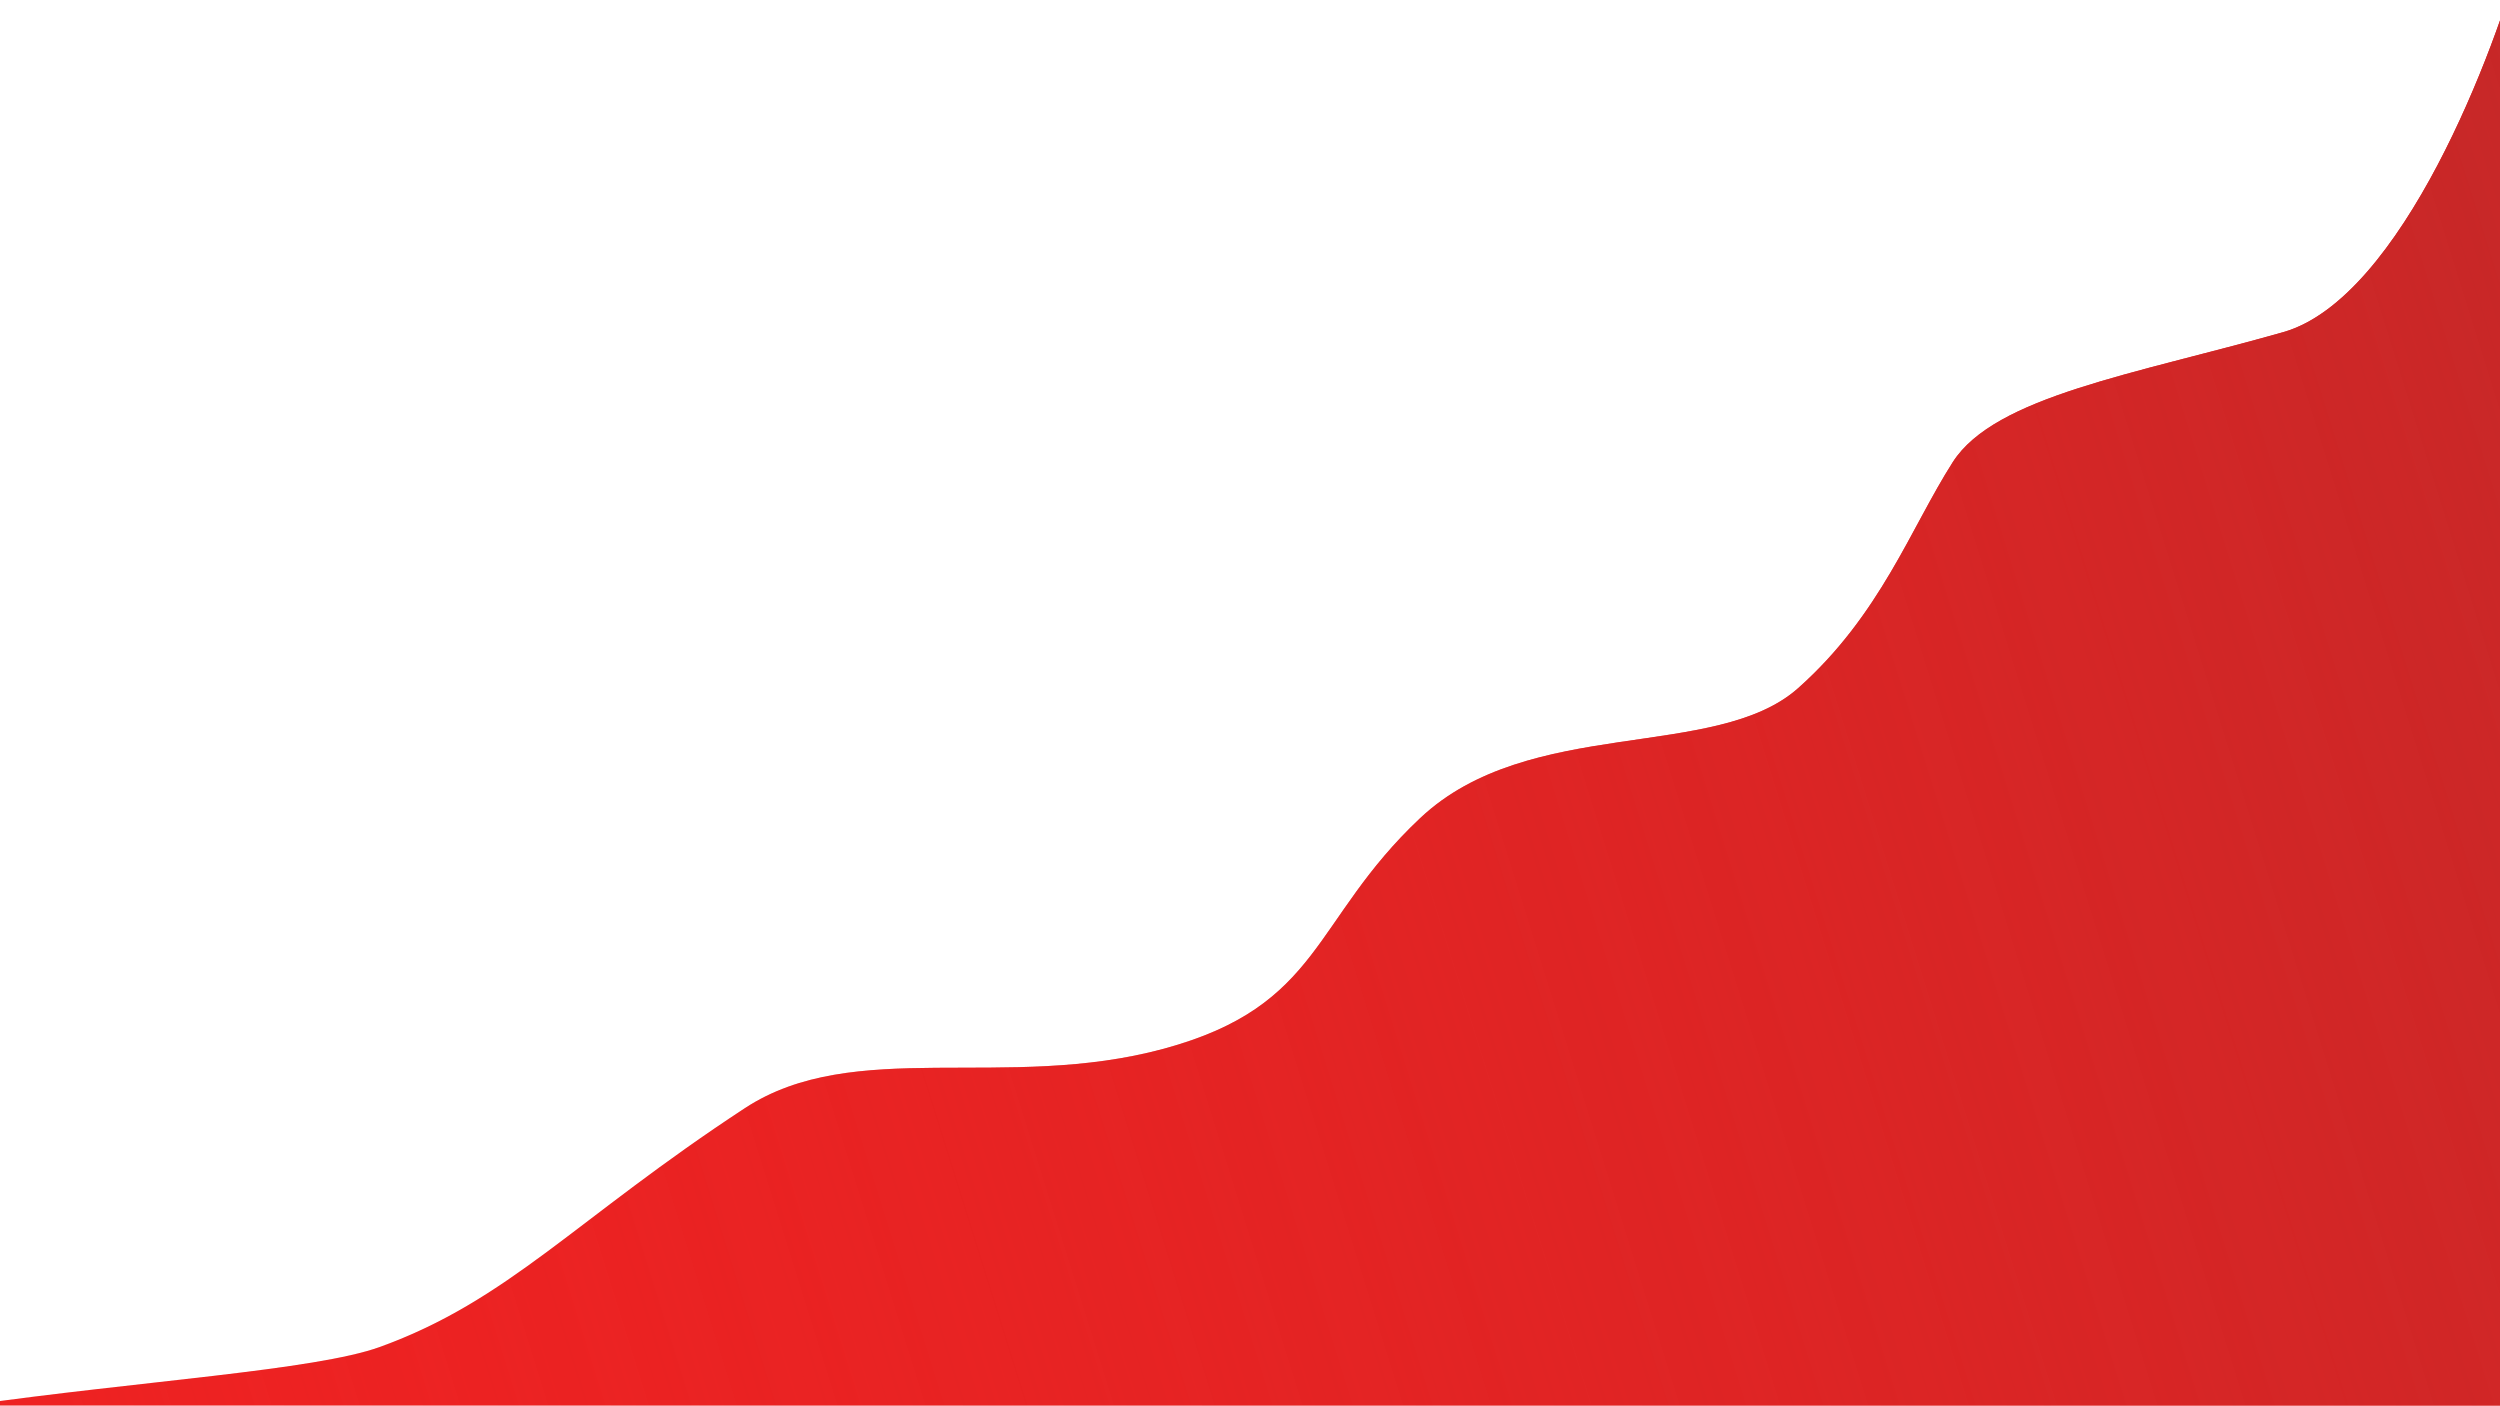<svg width="1366" height="768" viewBox="0 0 1366 768" fill="none" xmlns="http://www.w3.org/2000/svg">
<path d="M1247.5 181.5C1312.3 163.1 1364.17 26.167 1378 -27.5L1425.5 1629C923.001 1626 -243.5 1754.5 -152.5 1664C-145.021 1656.56 -265 928.5 -221.5 844C-178 759.5 137 761.5 207.5 736C278 710.5 314.524 666.115 407 605.5C466.5 566.5 549.5 596.5 636 573C722.5 549.5 716.5 503 776 447C835.5 391 937.501 416 982.501 376C1027.5 336 1044 288.5 1067 252.5C1090 216.5 1166.5 204.5 1247.5 181.5Z" fill="#EE2222"/>
<path d="M1247.5 181.5C1312.3 163.1 1364.17 26.167 1378 -27.5L1425.5 1629C923.001 1626 -243.5 1754.5 -152.5 1664C-145.021 1656.56 -265 928.5 -221.5 844C-178 759.5 137 761.5 207.5 736C278 710.5 314.524 666.115 407 605.5C466.5 566.5 549.5 596.5 636 573C722.5 549.5 716.5 503 776 447C835.5 391 937.501 416 982.501 376C1027.5 336 1044 288.5 1067 252.5C1090 216.5 1166.5 204.5 1247.5 181.5Z" fill="url(#paint0_linear)"/>
<defs>
<linearGradient id="paint0_linear" x1="1448.5" y1="235.5" x2="-147" y2="734.5" gradientUnits="userSpaceOnUse">
<stop stop-color="#C62828"/>
<stop offset="1" stop-color="#EE2222" stop-opacity="0"/>
</linearGradient>
</defs>
</svg>
